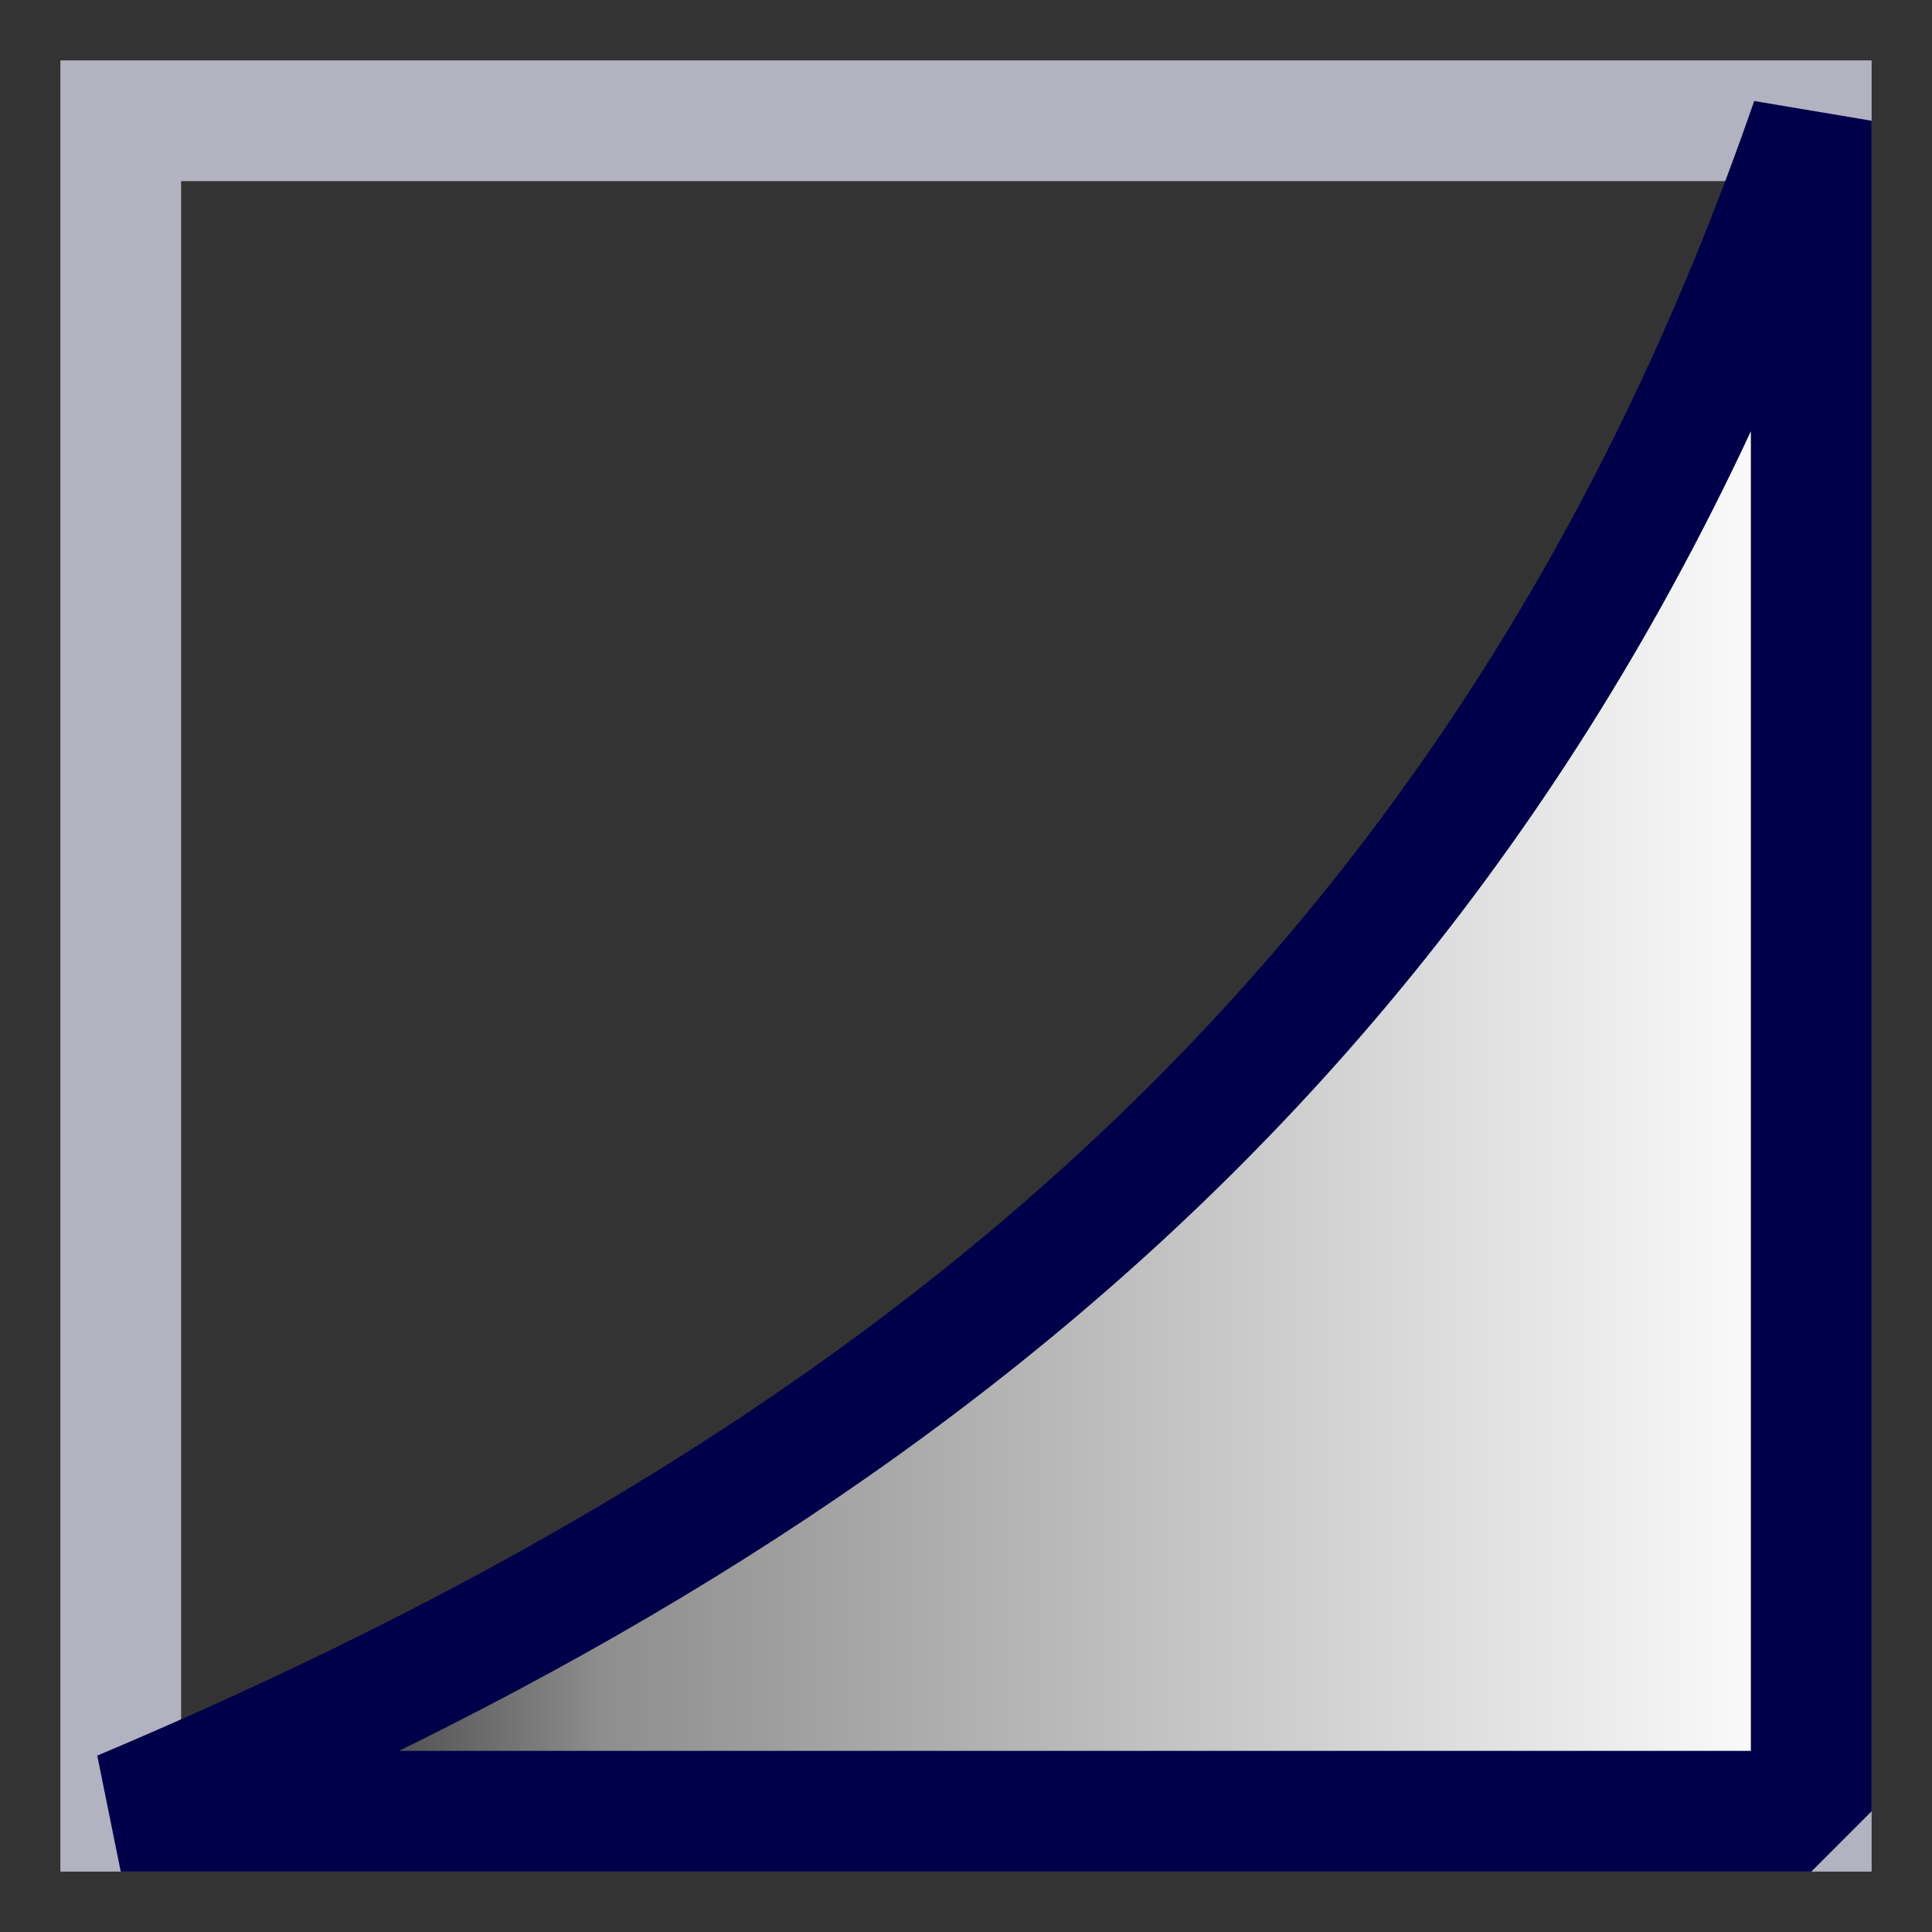 <?xml version="1.0" encoding="UTF-8" standalone="no"?>
<!-- Created with Inkscape (http://www.inkscape.org/) -->
<svg width="24" height="24" viewBox="0 0 24 24" id="svg2" version="1.1" xmlns:xlink="http://www.w3.org/1999/xlink" xmlns="http://www.w3.org/2000/svg" xmlns:svg="http://www.w3.org/2000/svg" xmlns:rdf="http://www.w3.org/1999/02/22-rdf-syntax-ns#" xmlns:cc="http://creativecommons.org/ns#" xmlns:dc="http://purl.org/dc/elements/1.1/">
  <rect x="0" y="0" width="24" height="24" fill="#333333" stroke="none"/>
  <defs>
    <linearGradient id="linearGradient9763">
      <stop style="stop-color:#000000;stop-opacity:1;" offset="0" id="stop9759" />
      <stop style="stop-color:#8e8e8e;stop-opacity:1;" offset="0.284" id="stop10343" />
      <stop style="stop-color:#ffffff;stop-opacity:1" offset="1" id="stop9761" />
    </linearGradient>
  </defs>
  <g id="layer5" style="display:inline">
    <rect style="color:#000000;overflow:visible;fill:none;fill-opacity:1;fill-rule:evenodd;stroke:#b2b2c0;stroke-width:1.5;stroke-linecap:round;stroke-linejoin:miter;stroke-miterlimit:4;stroke-dasharray:none;stroke-opacity:1" id="rect8692" width="21" height="21" x="1.5" y="1.5" />
    <path style="color:#000000;overflow:visible;fill:url(#linearGradient9763);fill-opacity:1;fill-rule:evenodd;stroke:#00004a;stroke-width:1.5;stroke-linecap:round;stroke-linejoin:bevel;stroke-miterlimit:4;stroke-dasharray:none;stroke-opacity:1" d="m 1.5,22.5 h 21 v -21 c -3.962,11.46 -11.861,17.14 -21,21 z" id="path9209" />
  </g>
</svg>
